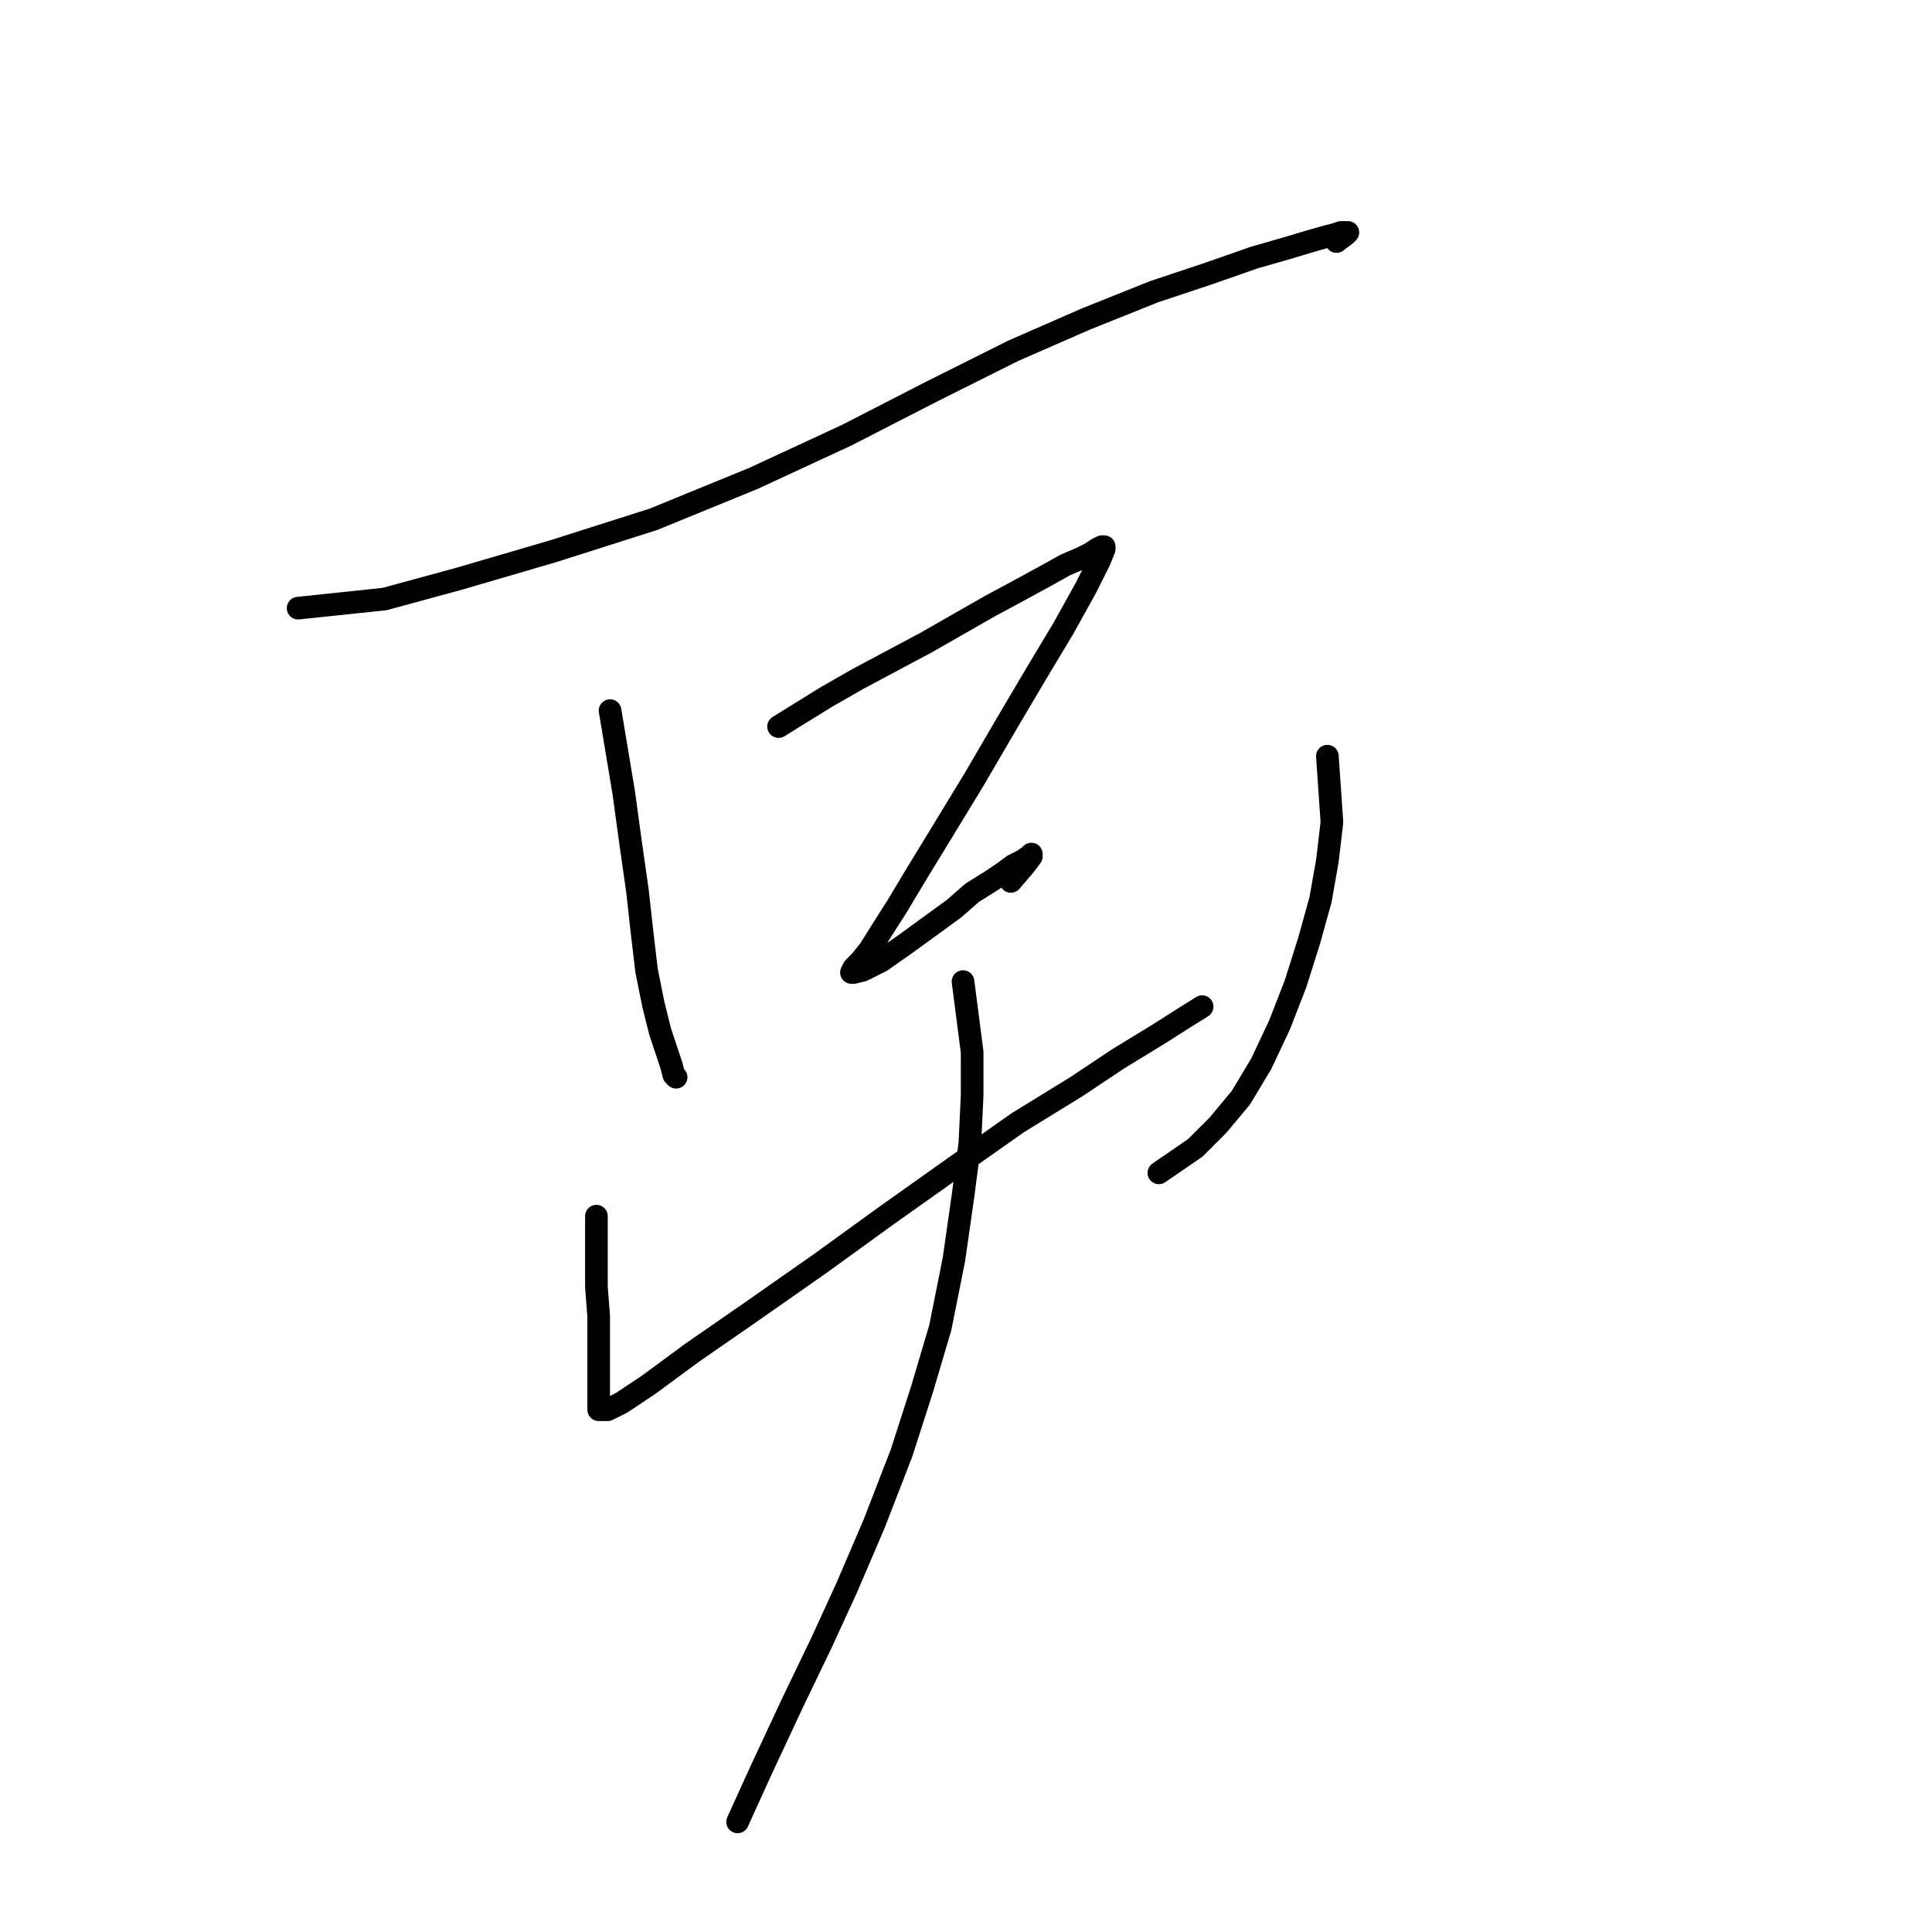 <?xml version="1.0" standalone="no"?>
    <svg width="256" height="256" xmlns="http://www.w3.org/2000/svg" version="1.1">
    <polyline stroke="black" stroke-width="3" stroke-linecap="round" fill="transparent" stroke-linejoin="round" points="39.5 80.583 50.966 79.376 60.924 76.66 73.295 73.04 86.571 68.815 99.847 63.384 112.218 57.651 123.383 51.918 134.245 46.487 143.901 42.263 152.953 38.642 160.194 36.228 166.229 34.116 170.453 32.909 173.471 32.004 175.583 31.4 176.79 31.098 177.695 30.797 178.298 30.797 178.6 30.797 178.298 31.098 177.091 32.004 177.091 32.004 " />
        <polyline stroke="black" stroke-width="3" stroke-linecap="round" fill="transparent" stroke-linejoin="round" points="80.838 94.161 82.648 105.023 83.554 111.662 84.459 117.998 85.062 123.429 85.666 128.559 86.571 133.085 87.476 136.706 88.381 139.421 88.985 141.232 89.287 142.438 89.588 142.74 89.588 142.74 " />
        <polyline stroke="black" stroke-width="3" stroke-linecap="round" fill="transparent" stroke-linejoin="round" points="103.166 96.273 109.503 92.351 113.727 89.937 118.253 87.523 122.779 85.109 127.003 82.695 131.228 80.281 135.15 78.169 138.469 76.359 141.185 74.85 143.297 73.945 144.504 73.341 145.409 72.738 146.013 72.436 146.314 72.436 146.314 72.738 145.711 74.246 143.901 77.867 140.883 83.299 137.262 89.333 133.34 95.971 129.116 103.213 124.891 110.153 121.572 115.584 118.857 120.11 116.744 123.429 115.236 125.843 114.029 127.352 113.124 128.257 112.822 128.86 113.124 128.86 114.331 128.559 116.744 127.352 119.762 125.24 123.081 122.826 126.4 120.412 128.814 118.3 131.228 116.791 133.038 115.584 134.245 114.679 135.452 114.075 136.357 113.472 136.659 113.17 136.659 113.472 135.754 114.679 133.943 116.791 133.943 116.791 " />
        <polyline stroke="black" stroke-width="3" stroke-linecap="round" fill="transparent" stroke-linejoin="round" points="79.028 161.146 79.028 170.5 79.329 174.422 79.329 178.043 79.329 180.759 79.329 182.569 79.329 184.078 79.329 184.983 79.329 185.587 79.329 186.19 79.329 186.492 79.329 186.793 79.631 186.793 80.536 186.793 82.347 185.888 85.968 183.474 91.701 179.25 99.546 173.819 108.598 167.482 117.348 161.146 126.702 154.508 134.849 148.775 142.694 143.947 148.125 140.326 153.556 137.007 156.875 134.895 159.289 133.386 159.289 133.386 " />
        <polyline stroke="black" stroke-width="3" stroke-linecap="round" fill="transparent" stroke-linejoin="round" points="175.884 100.196 176.488 108.946 175.884 114.075 174.979 119.205 173.471 124.636 171.66 130.369 169.548 135.8 167.134 140.93 164.419 145.456 161.401 149.077 158.384 152.094 153.556 155.413 153.556 155.413 " />
        <polyline stroke="black" stroke-width="3" stroke-linecap="round" fill="transparent" stroke-linejoin="round" points="127.607 130.067 128.814 139.421 128.814 145.154 128.512 151.491 127.607 158.43 126.4 166.879 124.59 175.931 122.176 184.078 119.46 192.526 115.839 201.88 112.218 210.329 108.899 217.57 104.977 225.717 100.753 234.769 97.735 241.407 97.735 241.407 " />
        </svg>